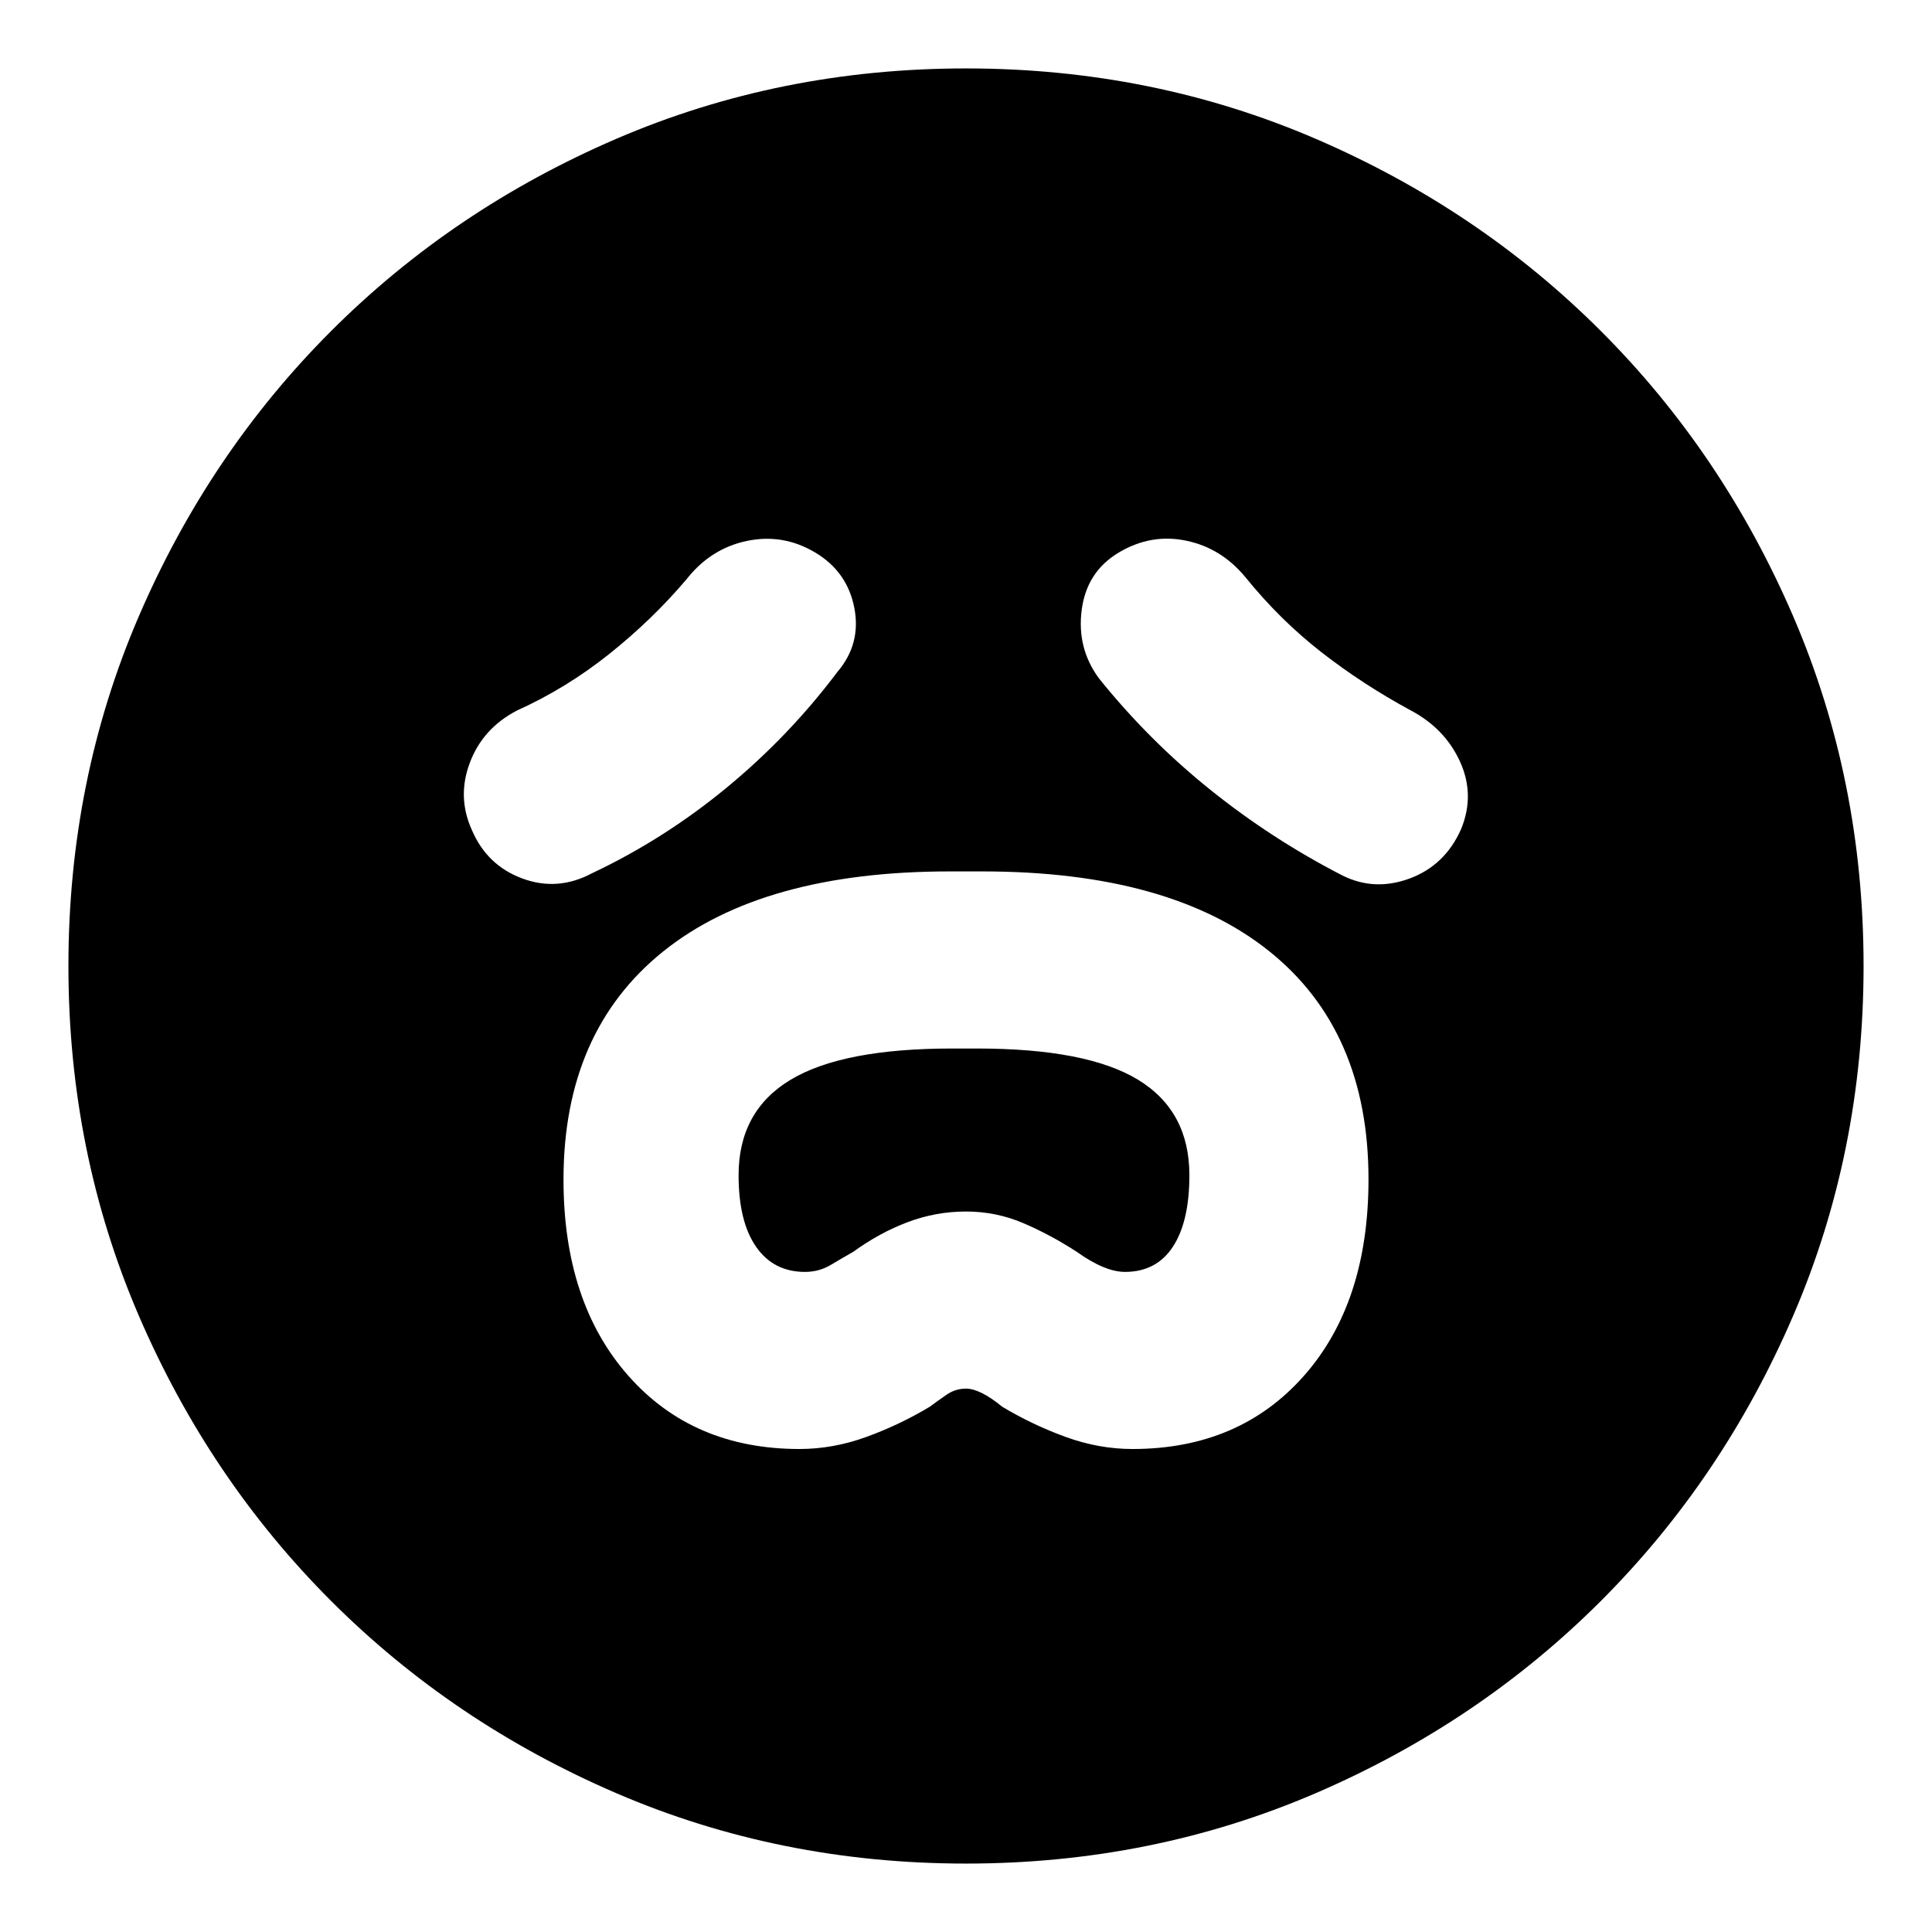 <svg xmlns="http://www.w3.org/2000/svg" height="24" viewBox="0 -960 960 960" width="24"><path d="M397.27-240q16.73 0 33.23-6 16.5-6 31.5-15 4-3 8.38-6 4.37-3 9.62-3 7 0 18 9 15 9 31.5 15t33.23 6q53.02 0 85.15-36.32Q680-312.64 680-374q0-73.96-49.5-113.48Q581-527 488-527h-16q-93 0-142.5 39.8T280-373.85q0 60.85 32.12 97.35 32.13 36.5 85.15 36.5Zm2.73-88q-15.65 0-24.32-12.5Q367-353 367-376.05q0-31.88 25.84-47.42Q418.67-439 473.22-439h12.23q54.55 0 80.05 15.53 25.5 15.54 25.5 47.42 0 23.05-8.2 35.55Q574.6-328 559-328q-10 0-24-10-13-8.44-26.5-14.22Q495-358 480-358t-29 5.28q-14 5.28-27 14.72-5.28 3-11.14 6.5T400-328Zm16-298q12-14 8.5-32T405-685.5q-16-9.5-34-5.69-18 3.81-30 19.19-17 20-38.32 37T257-607q-17 8.76-23.5 25.88-6.5 17.12 1 33.62 7.5 17.5 25 24T294-526q36-17 67.06-42.61Q392.12-594.22 416-626Zm130 3q24.72 30.8 55.36 55.4Q632-543 667-525q16 8 33.5 1.5T726-548q7-17-.5-33.5T701-607q-24-13-44.5-29T619-673q-12-14.65-29.5-18.32Q572-695 556-685.5T537.5-657q-2.5 19 8.5 34ZM480-34q-92.49 0-173.68-34.94-81.19-34.95-141.81-95.57-60.62-60.62-95.57-141.81Q34-387.51 34-480q0-92.49 34.94-173.68 34.95-81.19 95.57-141.81 60.62-60.62 141.81-95.57Q387.51-926 480-926q92.49 0 173.68 34.94 81.19 34.95 141.81 95.57 60.62 60.62 95.57 141.81Q926-572.49 926-480q0 92.49-34.94 173.68-34.95 81.19-95.57 141.81-60.62 60.62-141.81 95.57Q572.49-34 480-34Z"/></svg>